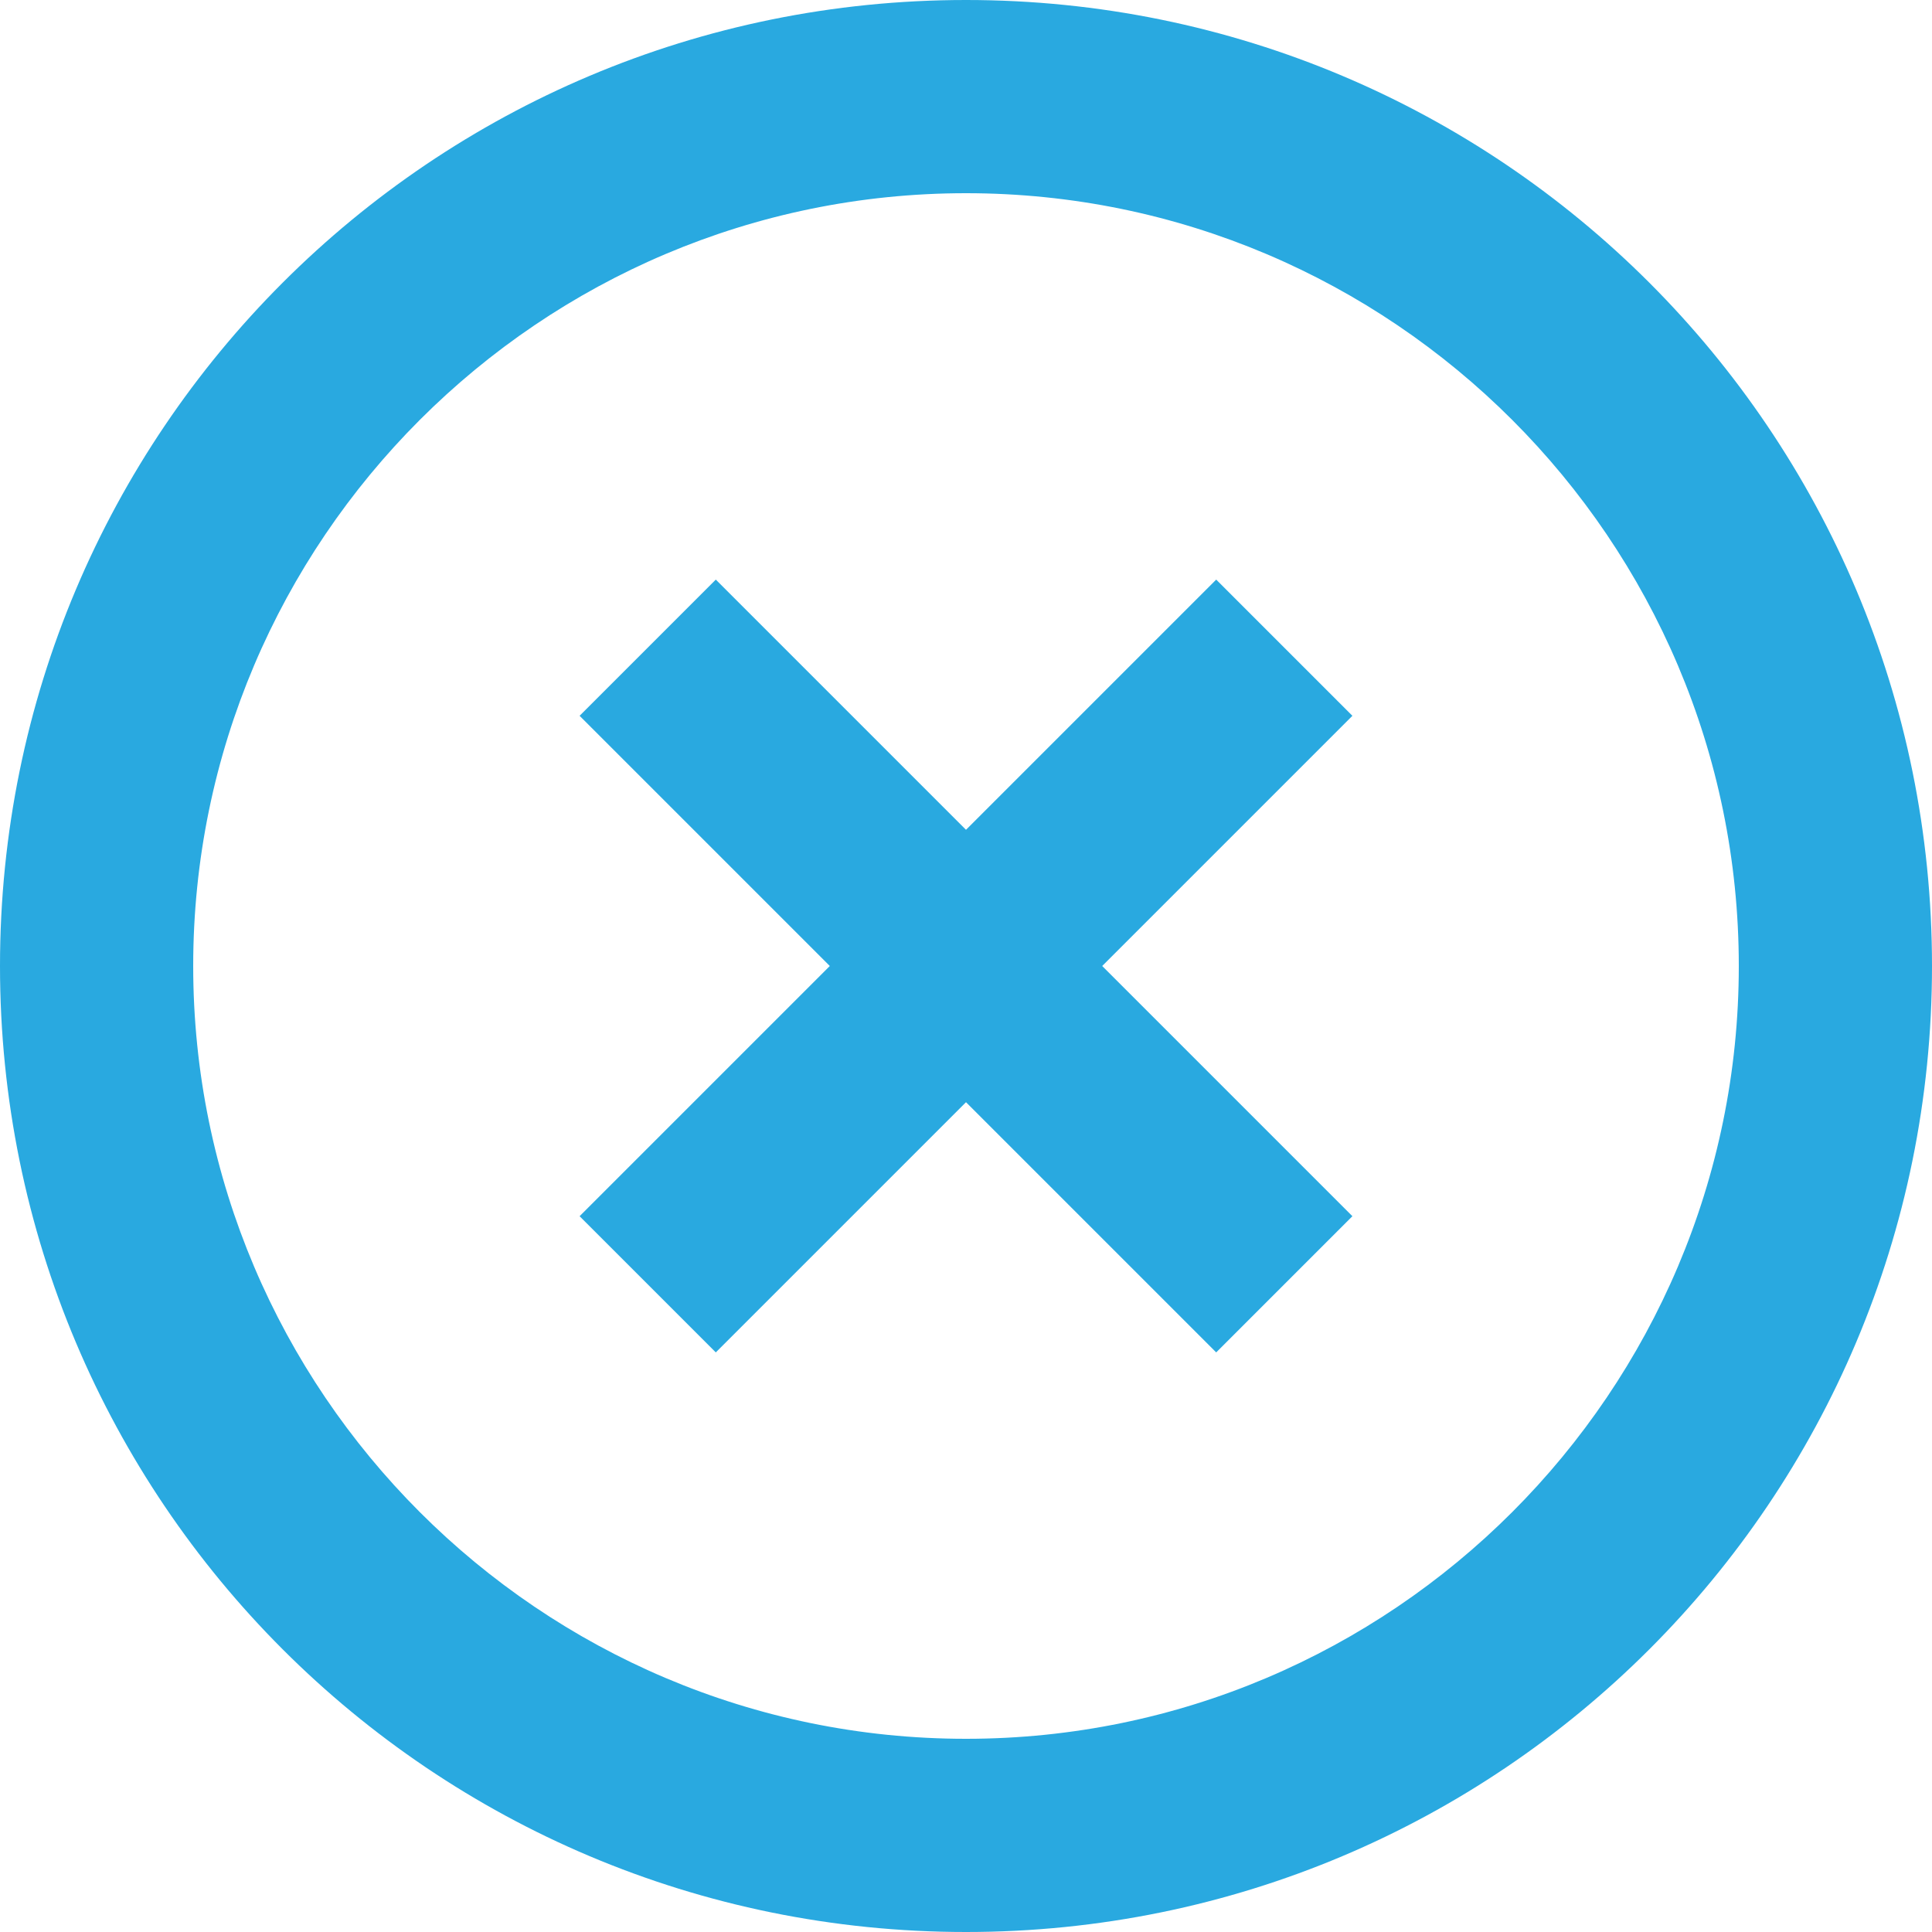 <svg width="24" height="24" viewBox="0 0 24 24" fill="none" xmlns="http://www.w3.org/2000/svg">
<path d="M15.108 7.2L12 10.308L8.892 7.2L7.2 8.892L10.308 12L7.2 15.108L8.892 16.8L12 13.692L15.108 16.8L16.8 15.108L13.692 12L16.8 8.892L15.108 7.2ZM12 0C5.364 0 0 5.364 0 12C0 18.636 5.364 24 12 24C18.636 24 24 18.636 24 12C24 5.364 18.636 0 12 0ZM12 21.6C6.708 21.6 2.4 17.292 2.4 12C2.4 6.708 6.708 2.4 12 2.4C17.292 2.4 21.6 6.708 21.6 12C21.6 17.292 17.292 21.6 12 21.6Z" fill="#29A9E0"/>
</svg>
